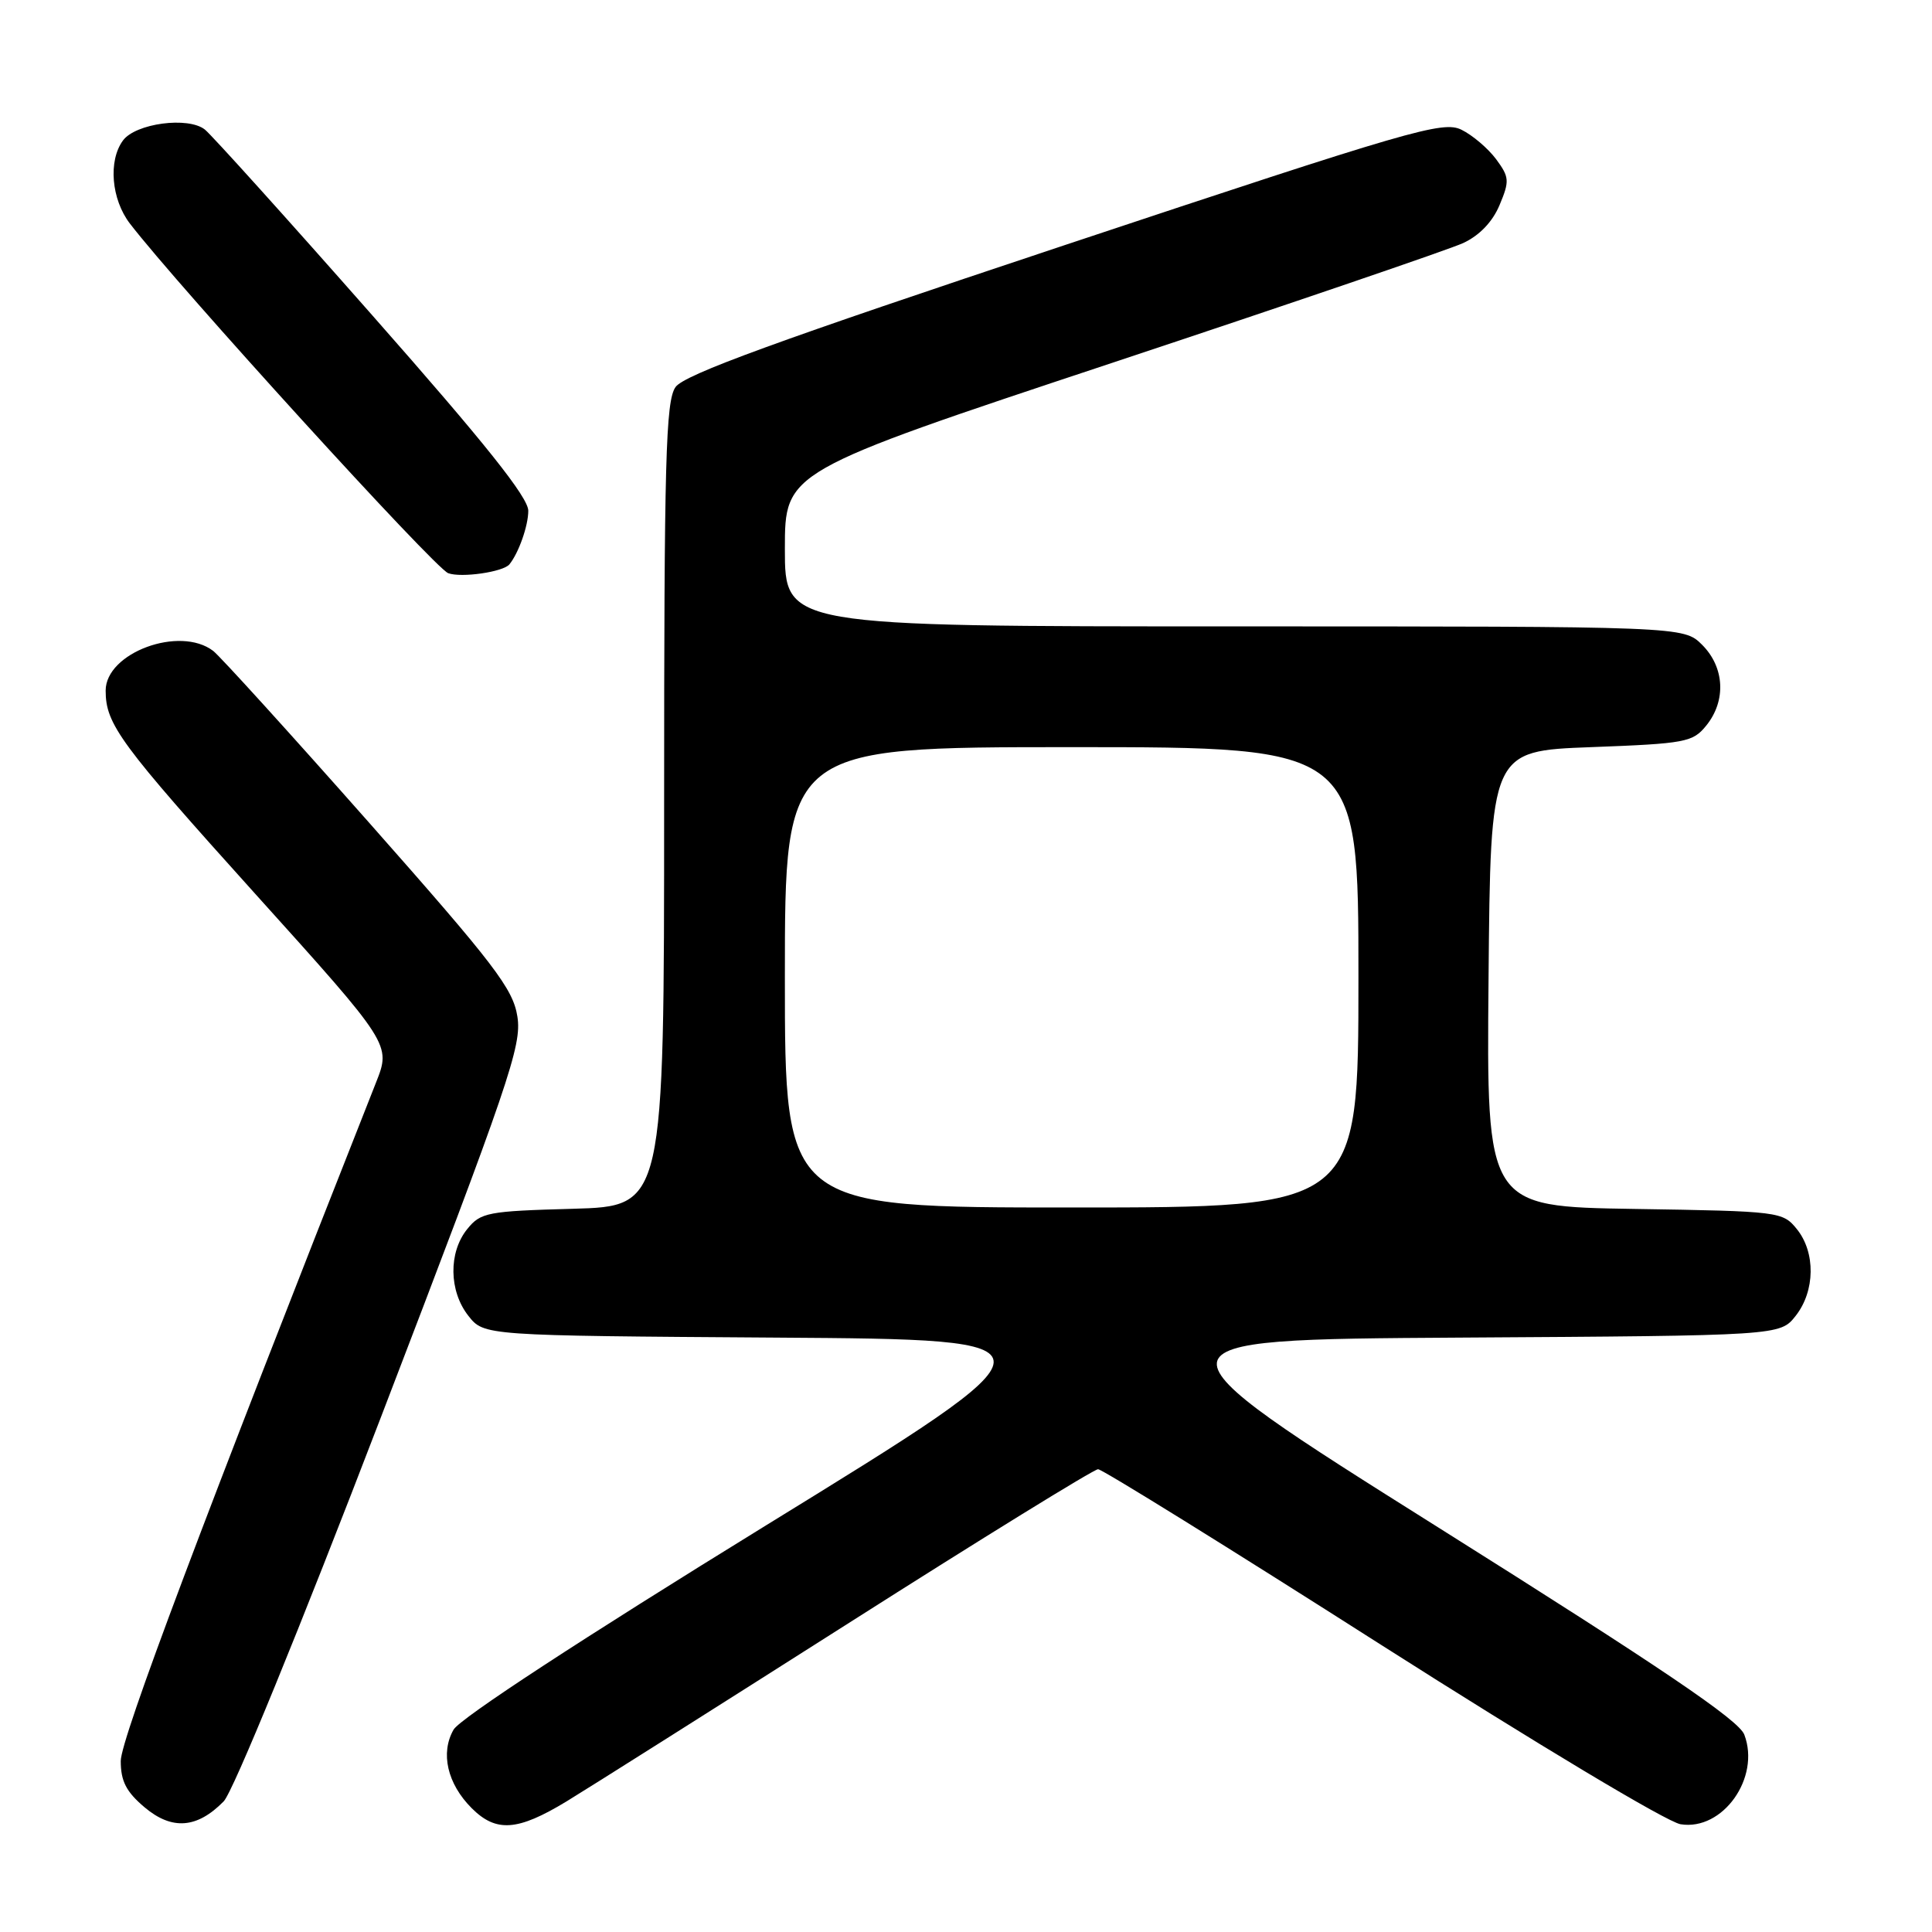 <?xml version="1.0" encoding="UTF-8" standalone="no"?>
<!DOCTYPE svg PUBLIC "-//W3C//DTD SVG 1.1//EN" "http://www.w3.org/Graphics/SVG/1.1/DTD/svg11.dtd" >
<svg xmlns="http://www.w3.org/2000/svg" xmlns:xlink="http://www.w3.org/1999/xlink" version="1.1" viewBox="0 0 256 256">
 <g >
 <path fill="currentColor"
d=" M 29.64 238.69 C 30.88 237.42 39.66 215.97 50.50 187.72 C 67.46 143.51 69.16 138.54 68.56 134.72 C 67.99 131.02 65.55 127.83 48.90 109.00 C 38.44 97.17 29.15 86.94 28.25 86.25 C 23.82 82.86 14.00 86.49 14.00 91.51 C 14.00 95.98 15.90 98.55 33.83 118.45 C 51.82 138.40 51.82 138.40 49.82 143.45 C 26.96 201.31 16.00 230.43 16.00 233.34 C 16.00 236.02 16.73 237.43 19.16 239.48 C 22.79 242.54 26.12 242.28 29.64 238.69 Z  M 75.06 238.70 C 78.05 236.88 94.90 226.23 112.50 215.04 C 130.10 203.84 144.95 194.68 145.50 194.68 C 146.05 194.68 162.93 205.15 183.00 217.95 C 203.62 231.08 220.88 241.43 222.68 241.72 C 228.27 242.63 233.30 235.56 231.13 229.85 C 230.40 227.92 220.19 221.01 190.57 202.39 C 150.99 177.50 150.99 177.50 193.43 177.24 C 235.87 176.98 235.87 176.98 237.94 174.35 C 240.52 171.07 240.59 165.95 238.09 162.86 C 236.22 160.55 235.80 160.49 216.58 160.19 C 196.97 159.88 196.97 159.88 197.24 129.69 C 197.50 99.50 197.50 99.50 210.84 99.00 C 223.36 98.53 224.30 98.35 226.09 96.14 C 228.75 92.85 228.52 88.43 225.55 85.45 C 223.09 83.00 223.09 83.00 163.55 83.00 C 104.00 83.00 104.00 83.00 104.00 72.74 C 104.00 62.48 104.00 62.48 147.25 48.12 C 171.04 40.22 192.02 33.06 193.87 32.21 C 196.03 31.21 197.77 29.40 198.70 27.17 C 200.04 23.98 200.00 23.47 198.24 21.09 C 197.18 19.67 195.12 17.91 193.65 17.19 C 191.19 15.98 187.03 17.19 140.99 32.51 C 102.75 45.24 90.66 49.65 89.51 51.29 C 88.21 53.14 88.00 60.87 88.00 106.64 C 88.00 159.83 88.00 159.83 75.91 160.17 C 64.61 160.48 63.69 160.65 61.91 162.86 C 59.41 165.95 59.48 171.07 62.06 174.35 C 64.13 176.98 64.13 176.98 102.81 177.24 C 141.50 177.50 141.50 177.50 101.50 202.12 C 77.05 217.18 60.95 227.70 60.10 229.19 C 58.33 232.28 59.27 236.36 62.50 239.59 C 65.74 242.83 68.58 242.63 75.06 238.70 Z  M 67.50 74.78 C 68.73 73.27 70.00 69.66 70.00 67.68 C 70.00 65.90 64.27 58.72 49.40 41.86 C 38.08 29.01 28.06 17.90 27.15 17.17 C 24.95 15.41 17.96 16.34 16.29 18.62 C 14.32 21.31 14.75 26.41 17.21 29.62 C 23.58 37.92 57.60 75.29 59.39 75.95 C 61.12 76.59 66.68 75.79 67.50 74.78 Z  M 104.00 129.50 C 104.00 99.00 104.00 99.00 142.00 99.00 C 180.00 99.00 180.00 99.00 180.00 129.50 C 180.00 160.00 180.00 160.00 142.00 160.00 C 104.00 160.00 104.00 160.00 104.00 129.50 Z "/>
</g>
</svg>